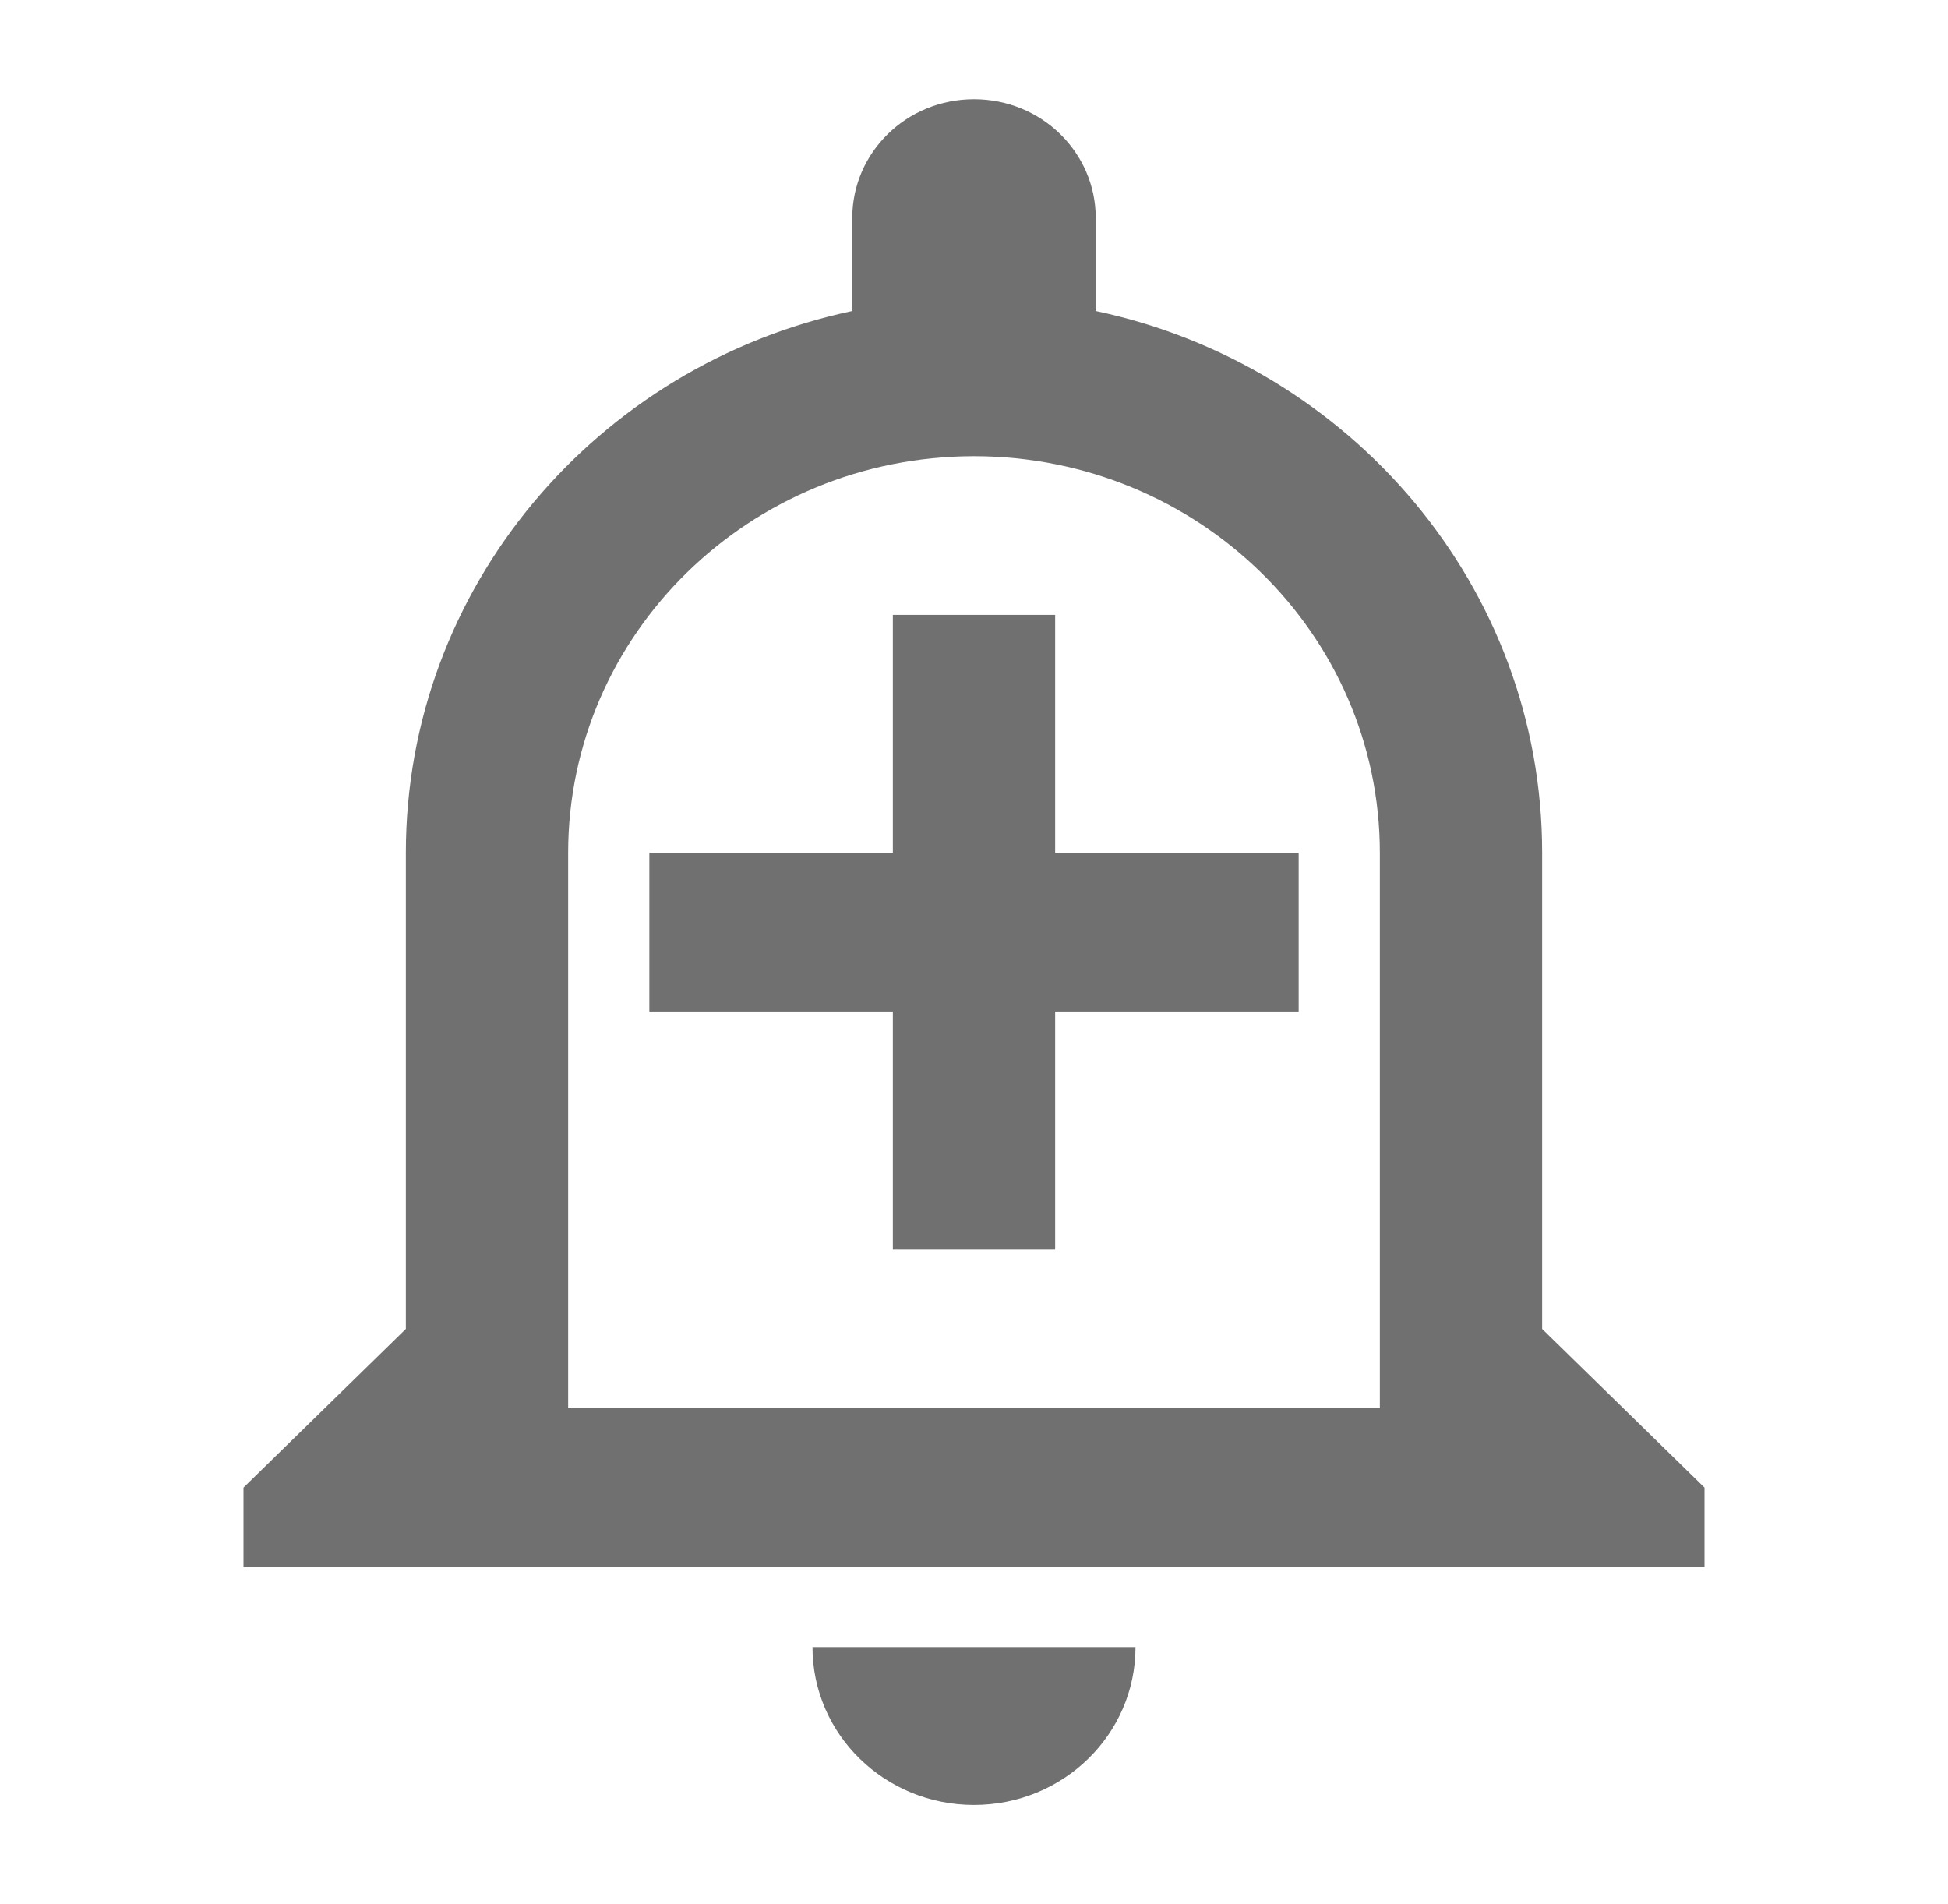 <?xml version="1.0" encoding="UTF-8" standalone="no"?><svg width='44' height='43' viewBox='0 0 44 43' fill='none' xmlns='http://www.w3.org/2000/svg'>
<path d='M18.352 37.195C18.352 39.166 19.983 40.76 22 40.76C24.017 40.76 25.648 39.166 25.648 37.195H18.352ZM22 10.302C27.06 10.302 31.167 14.315 31.167 19.26V31.802H12.833V19.26C12.833 14.315 16.94 10.302 22 10.302ZM22 2.24C20.478 2.24 19.25 3.44 19.25 4.927V7.023C13.493 8.242 9.167 13.258 9.167 19.26V30.01L5.5 33.594V35.385H38.5V33.594L34.833 30.01V19.26C34.833 13.258 30.507 8.242 24.75 7.023V4.927C24.75 3.44 23.522 2.24 22 2.24ZM23.833 13.885H20.167V19.26H14.667V22.844H20.167V28.219H23.833V22.844H29.333V19.26H23.833V13.885Z' fill='#707070'/>
</svg>
